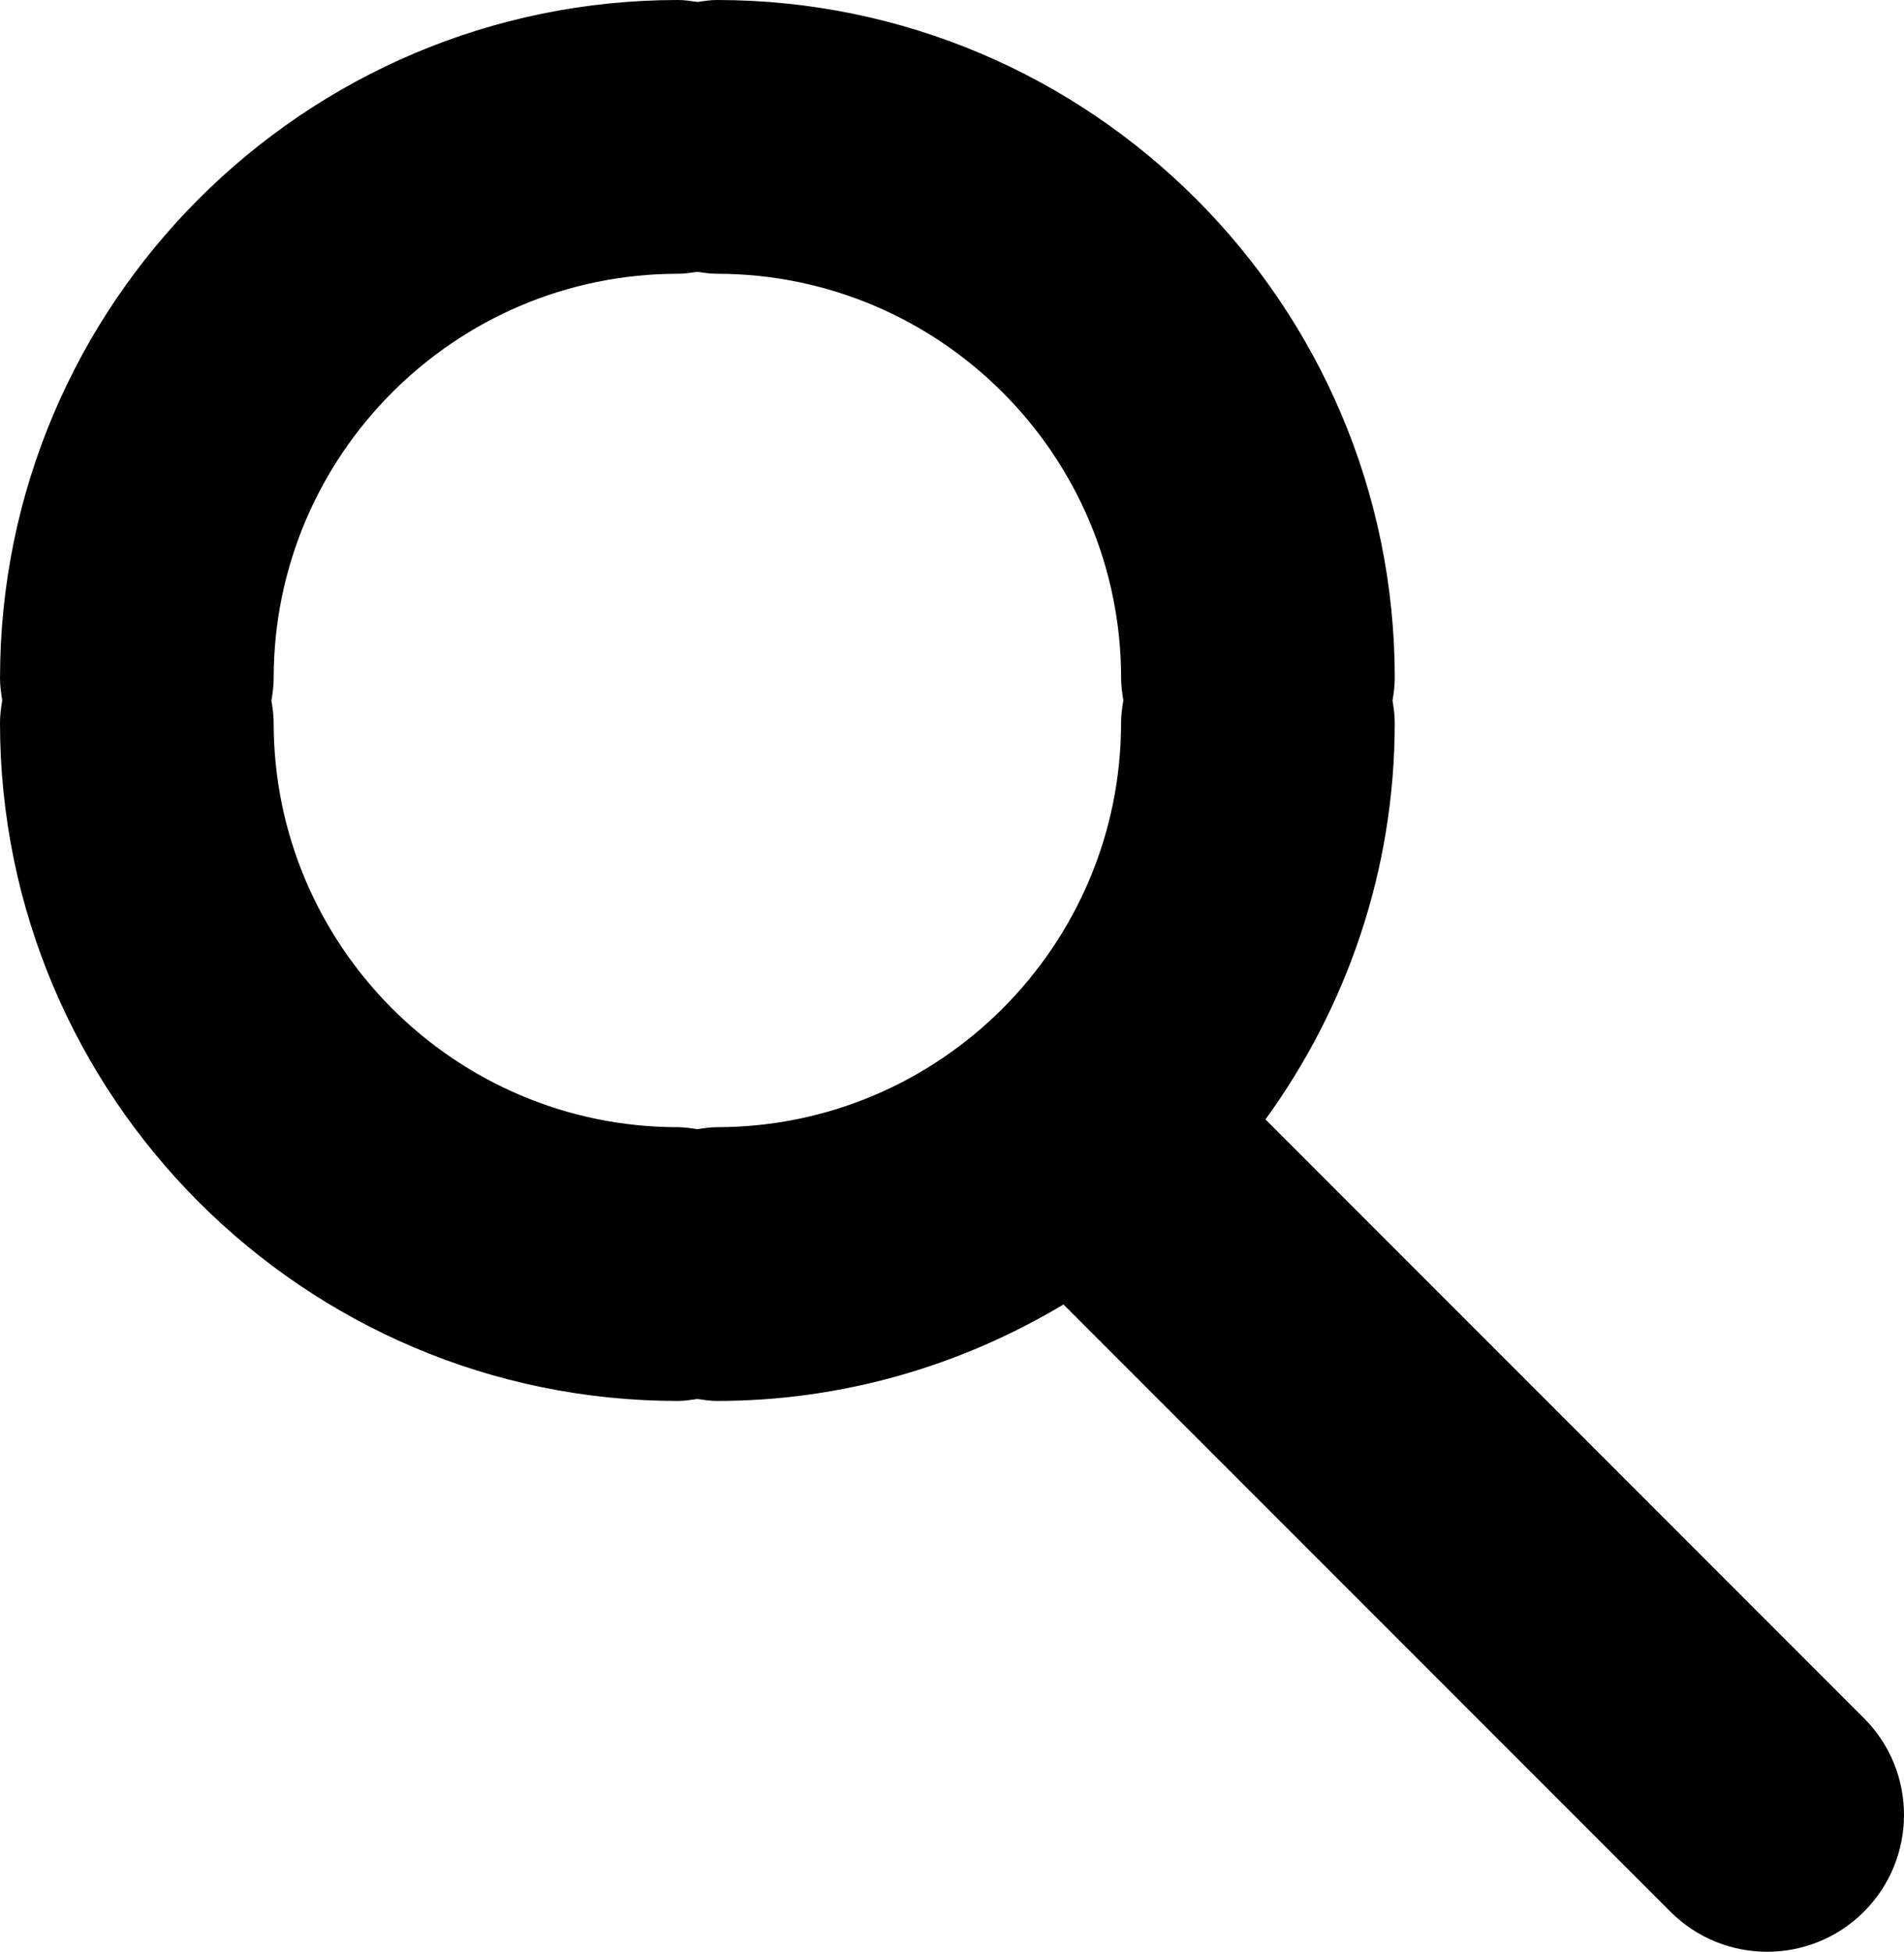 <?xml version="1.0" encoding="utf-8"?>
<!-- Generator: Adobe Illustrator 16.0.4, SVG Export Plug-In . SVG Version: 6.00 Build 0)  -->
<!DOCTYPE svg PUBLIC "-//W3C//DTD SVG 1.1//EN" "http://www.w3.org/Graphics/SVG/1.1/DTD/svg11.dtd">
<svg version="1.1" id="Calque_1" xmlns="http://www.w3.org/2000/svg" xmlns:xlink="http://www.w3.org/1999/xlink" x="0px" y="0px"
	 width="625.914px" height="641.36px" viewBox="0 0 625.914 641.36" enable-background="new 0 0 625.914 641.36"
	 xml:space="preserve">
<g>
	<path d="M612.736,564.584L416.009,367.856c26.592-36.695,42.496-81.654,42.496-130.359c0-2.496-0.345-4.889-0.736-7.266
		c0.4-2.406,0.744-4.84,0.744-7.375C458.513,99.975,358.537,0,235.656,0c-2.184,0-4.288,0.344-6.392,0.64
		c-2.12-0.296-4.208-0.64-6.392-0.64C99.983,0,0.009,99.975,0.009,222.856c0,2.496,0.336,4.889,0.736,7.271
		C0.336,232.536,0,234.959,0,237.497c0,122.879,99.968,222.861,222.856,222.861c2.186,0,4.28-0.344,6.4-0.646
		c2.104,0.305,4.19,0.646,6.384,0.646c41.664,0,80.568-11.711,113.96-31.703l199.528,199.529
		c8.792,8.791,20.296,13.176,31.808,13.176s23.032-4.393,31.808-13.176C630.305,610.624,630.305,582.151,612.736,564.584z
		 M229.257,371.047c-2.12-0.303-4.208-0.648-6.4-0.648c-73.28,0-132.896-59.613-132.896-132.895c0-2.496-0.336-4.889-0.736-7.264
		c0.408-2.408,0.744-4.842,0.744-7.379c0-73.277,59.624-132.895,132.904-132.895c2.176,0,4.271-0.336,6.392-0.633
		c2.104,0.297,4.2,0.633,6.392,0.633c73.28,0,132.896,59.615,132.896,132.895c0,2.496,0.344,4.891,0.736,7.273
		c-0.4,2.408-0.752,4.832-0.752,7.367c0,73.281-59.616,132.896-132.896,132.896C233.448,370.399,231.353,370.745,229.257,371.047z"
		/>
</g>
</svg>
